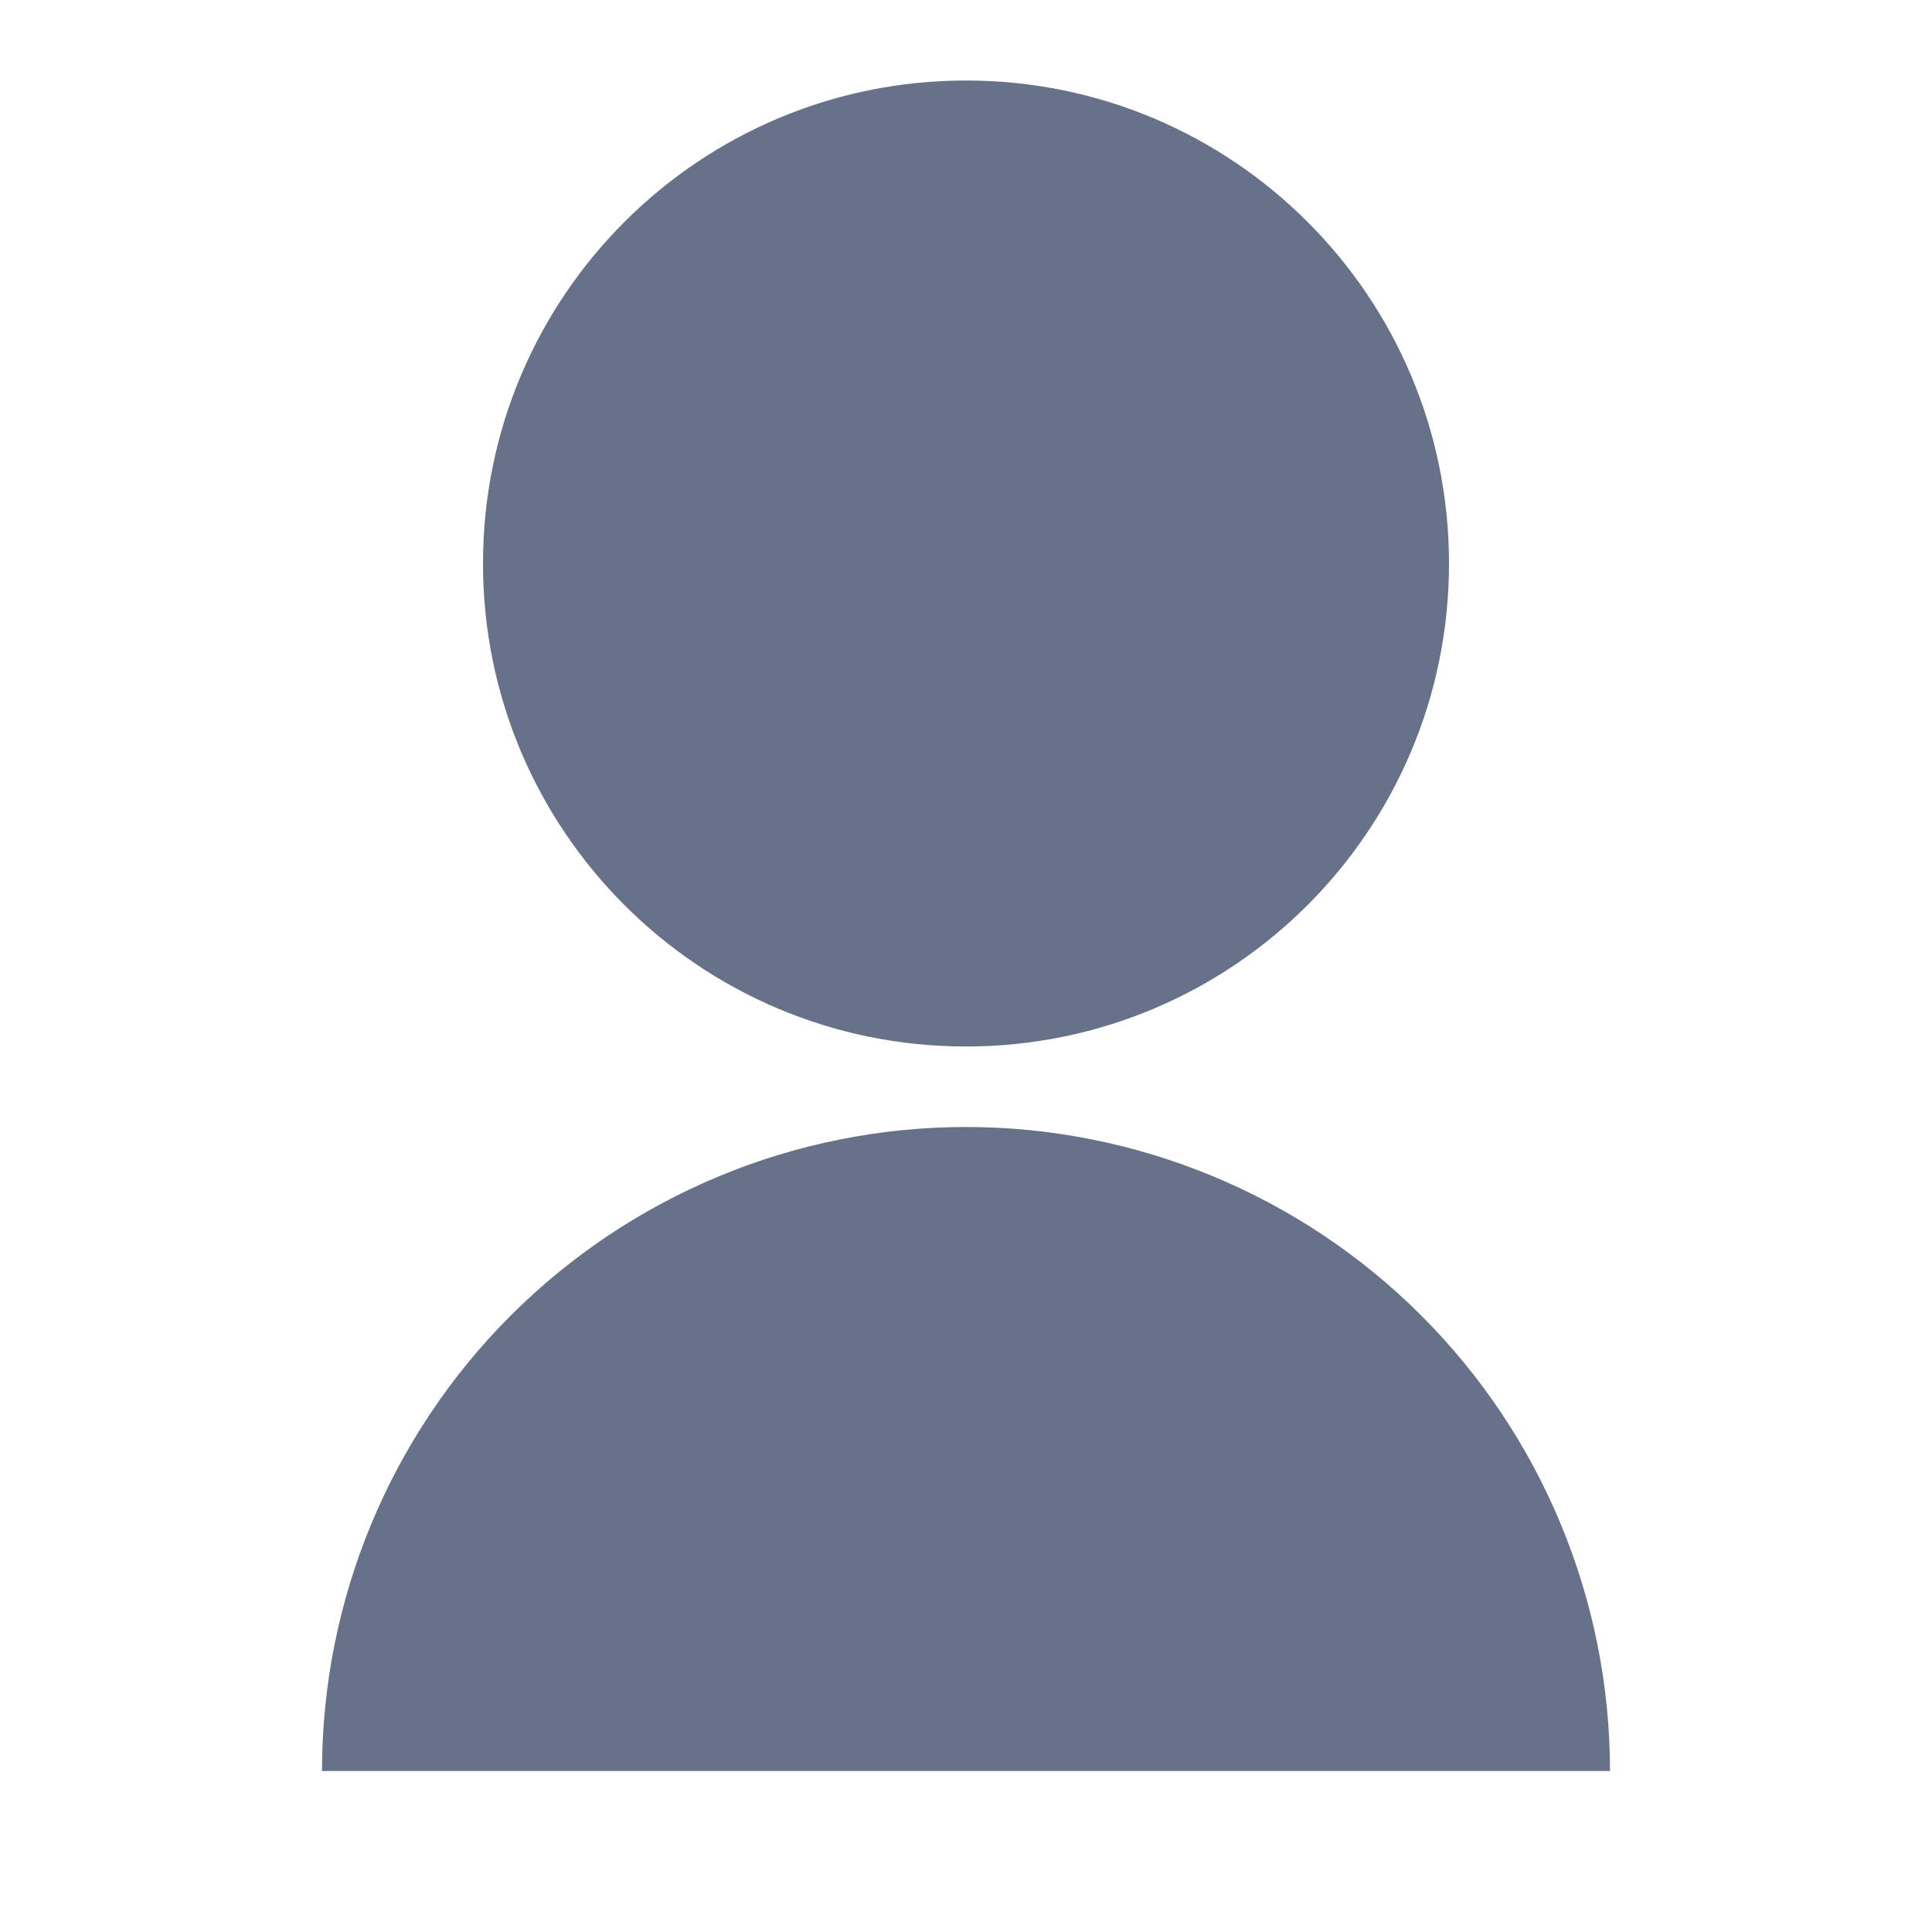 <svg width="30" height="30" viewBox="0 0 30 30" fill="none" xmlns="http://www.w3.org/2000/svg">
<path d="M5 27.5C5 24.848 6.054 22.304 7.929 20.429C9.804 18.554 12.348 17.5 15 17.5C17.652 17.5 20.196 18.554 22.071 20.429C23.946 22.304 25 24.848 25 27.5H5ZM15 16.25C10.856 16.25 7.5 12.894 7.5 8.75C7.5 4.606 10.856 1.25 15 1.25C19.144 1.25 22.5 4.606 22.5 8.75C22.5 12.894 19.144 16.25 15 16.25Z" fill="#67728A"/>
</svg>
